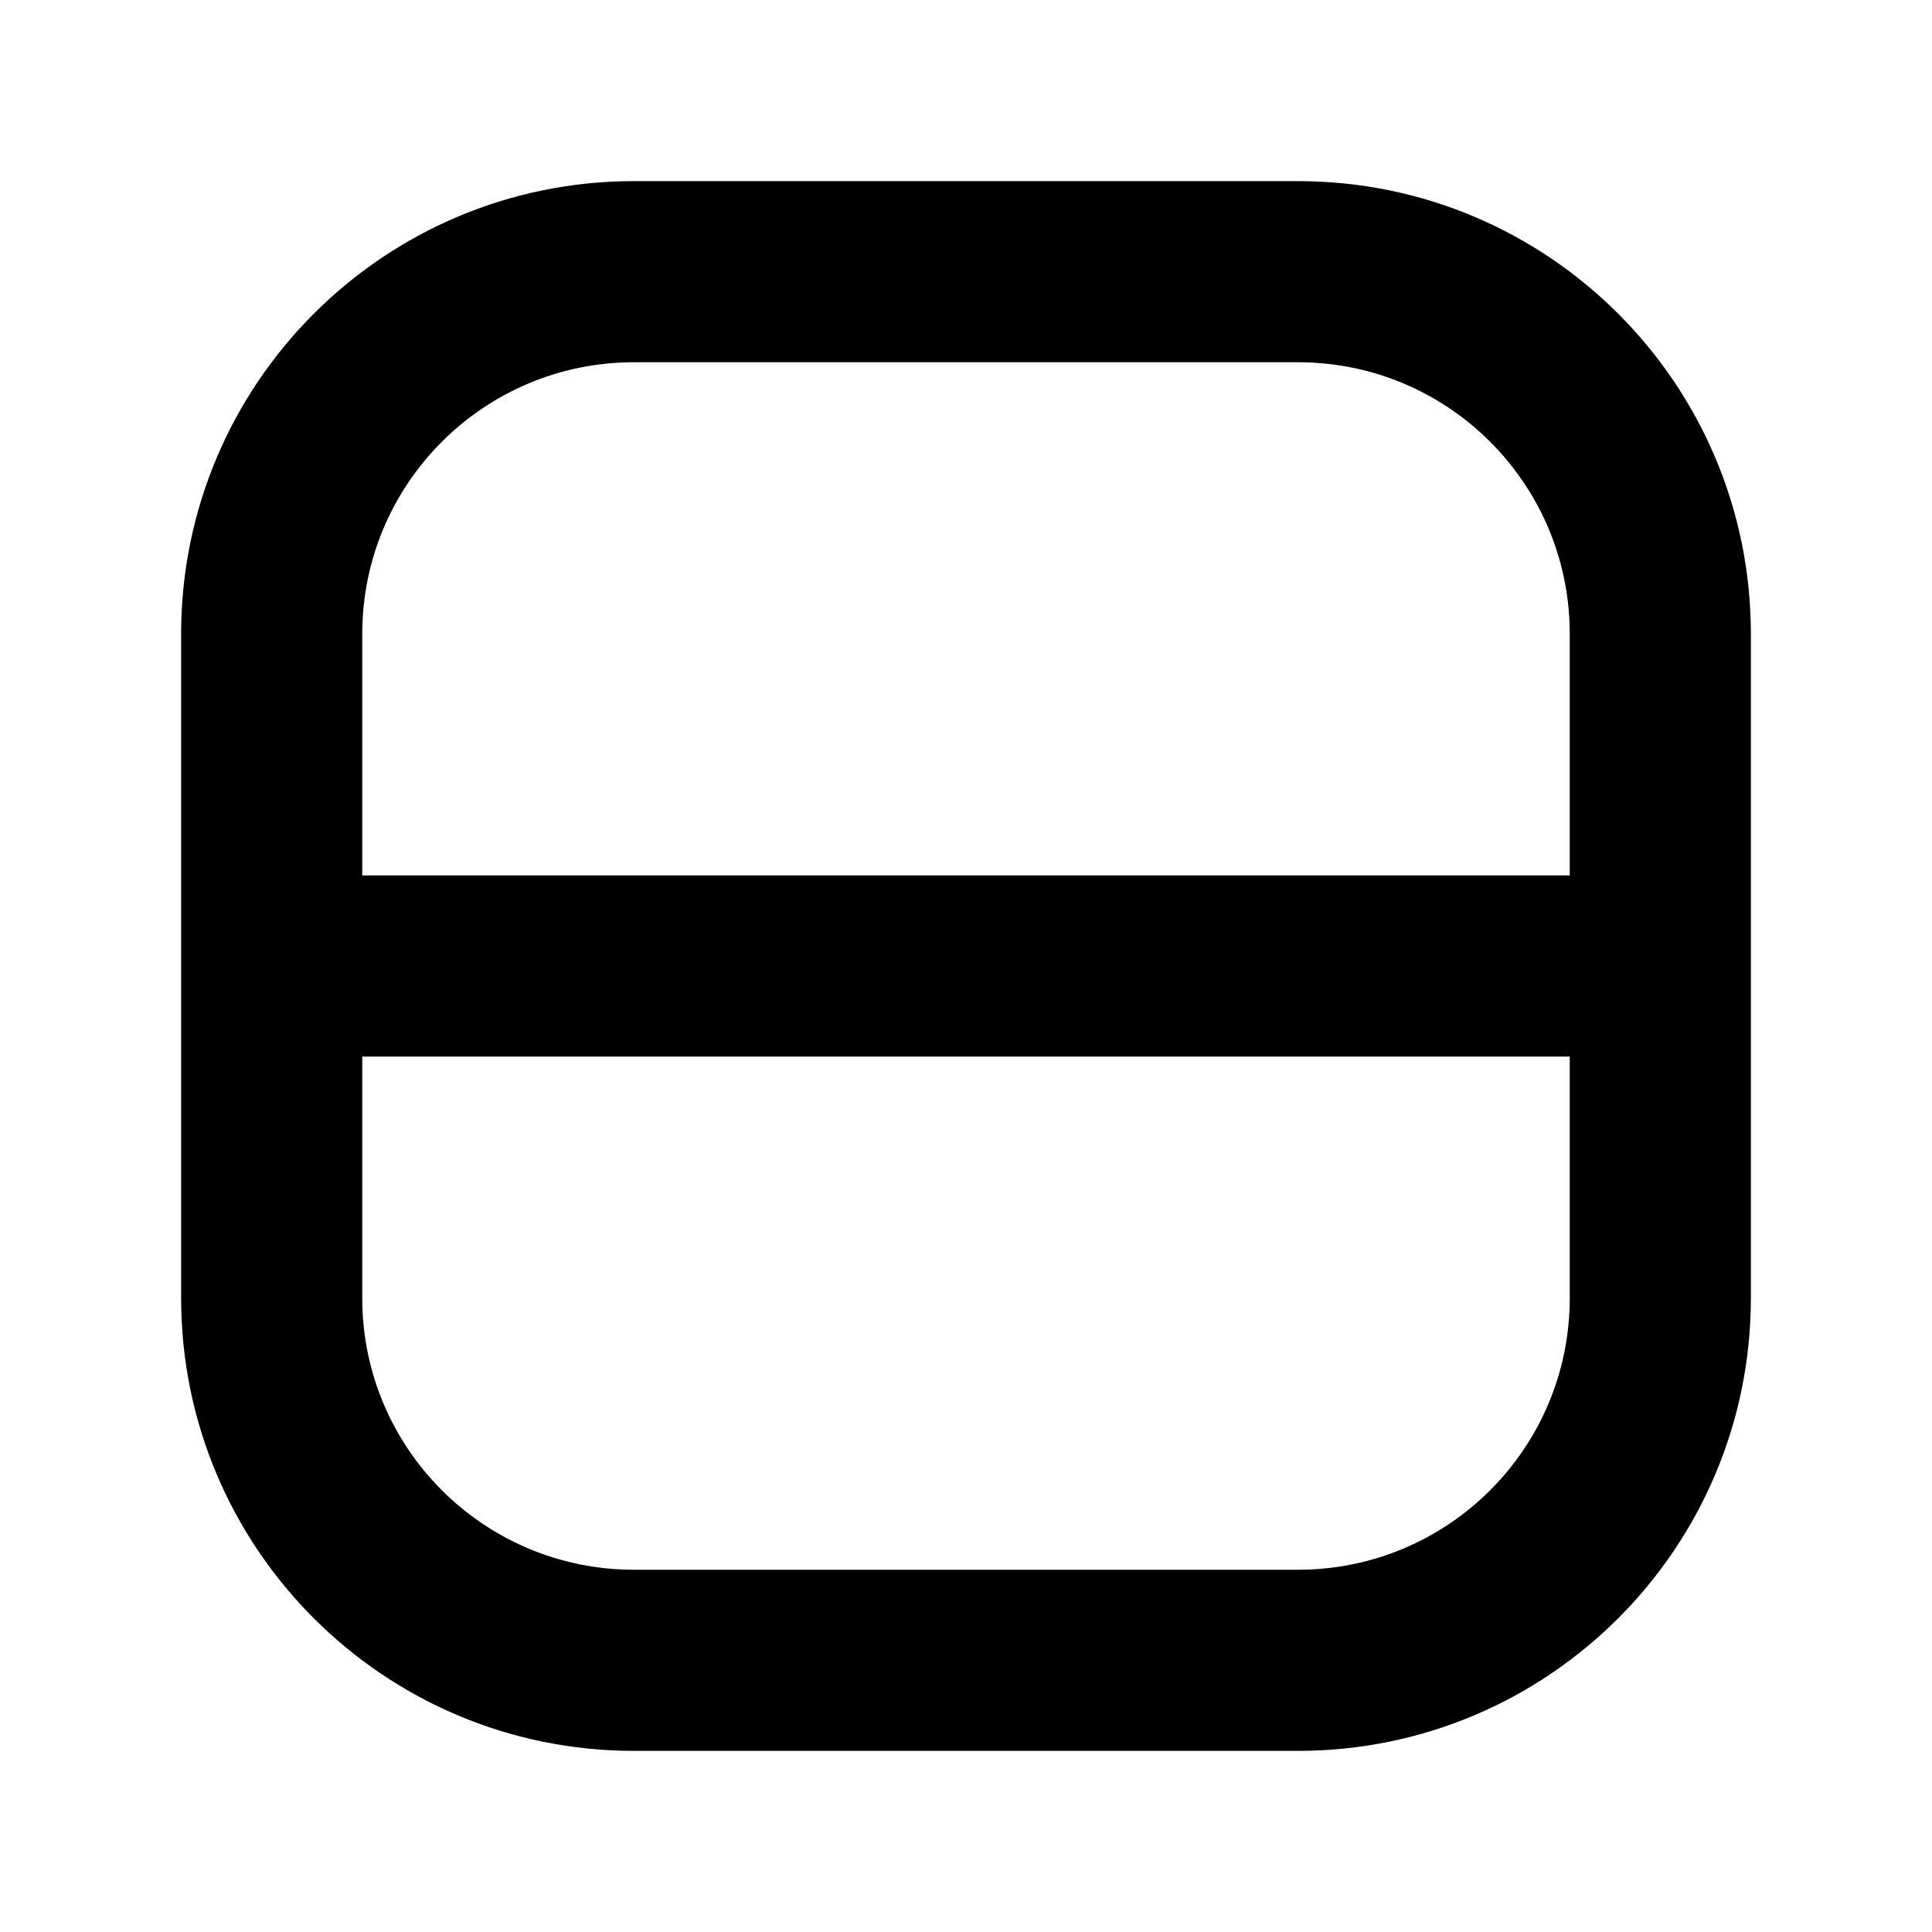 <svg xmlns="http://www.w3.org/2000/svg" viewBox="0 0 16 16"><path fill-rule="evenodd" d="M5.25 1.5c-2.071 0-3.75 1.679-3.75 3.75v5.5c0 2.071 1.679 3.75 3.75 3.75h5.5c2.071 0 3.75-1.679 3.75-3.75v-5.5c0-2.071-1.679-3.75-3.75-3.75h-5.5Zm-2.25 7.25v2c0 1.243 1.007 2.25 2.25 2.25h5.5c1.243 0 2.25-1.007 2.25-2.25v-2h-10Zm10-1.5v-2c0-1.243-1.007-2.25-2.25-2.25h-5.5c-1.243 0-2.25 1.007-2.25 2.25v2h10Z"/></svg>